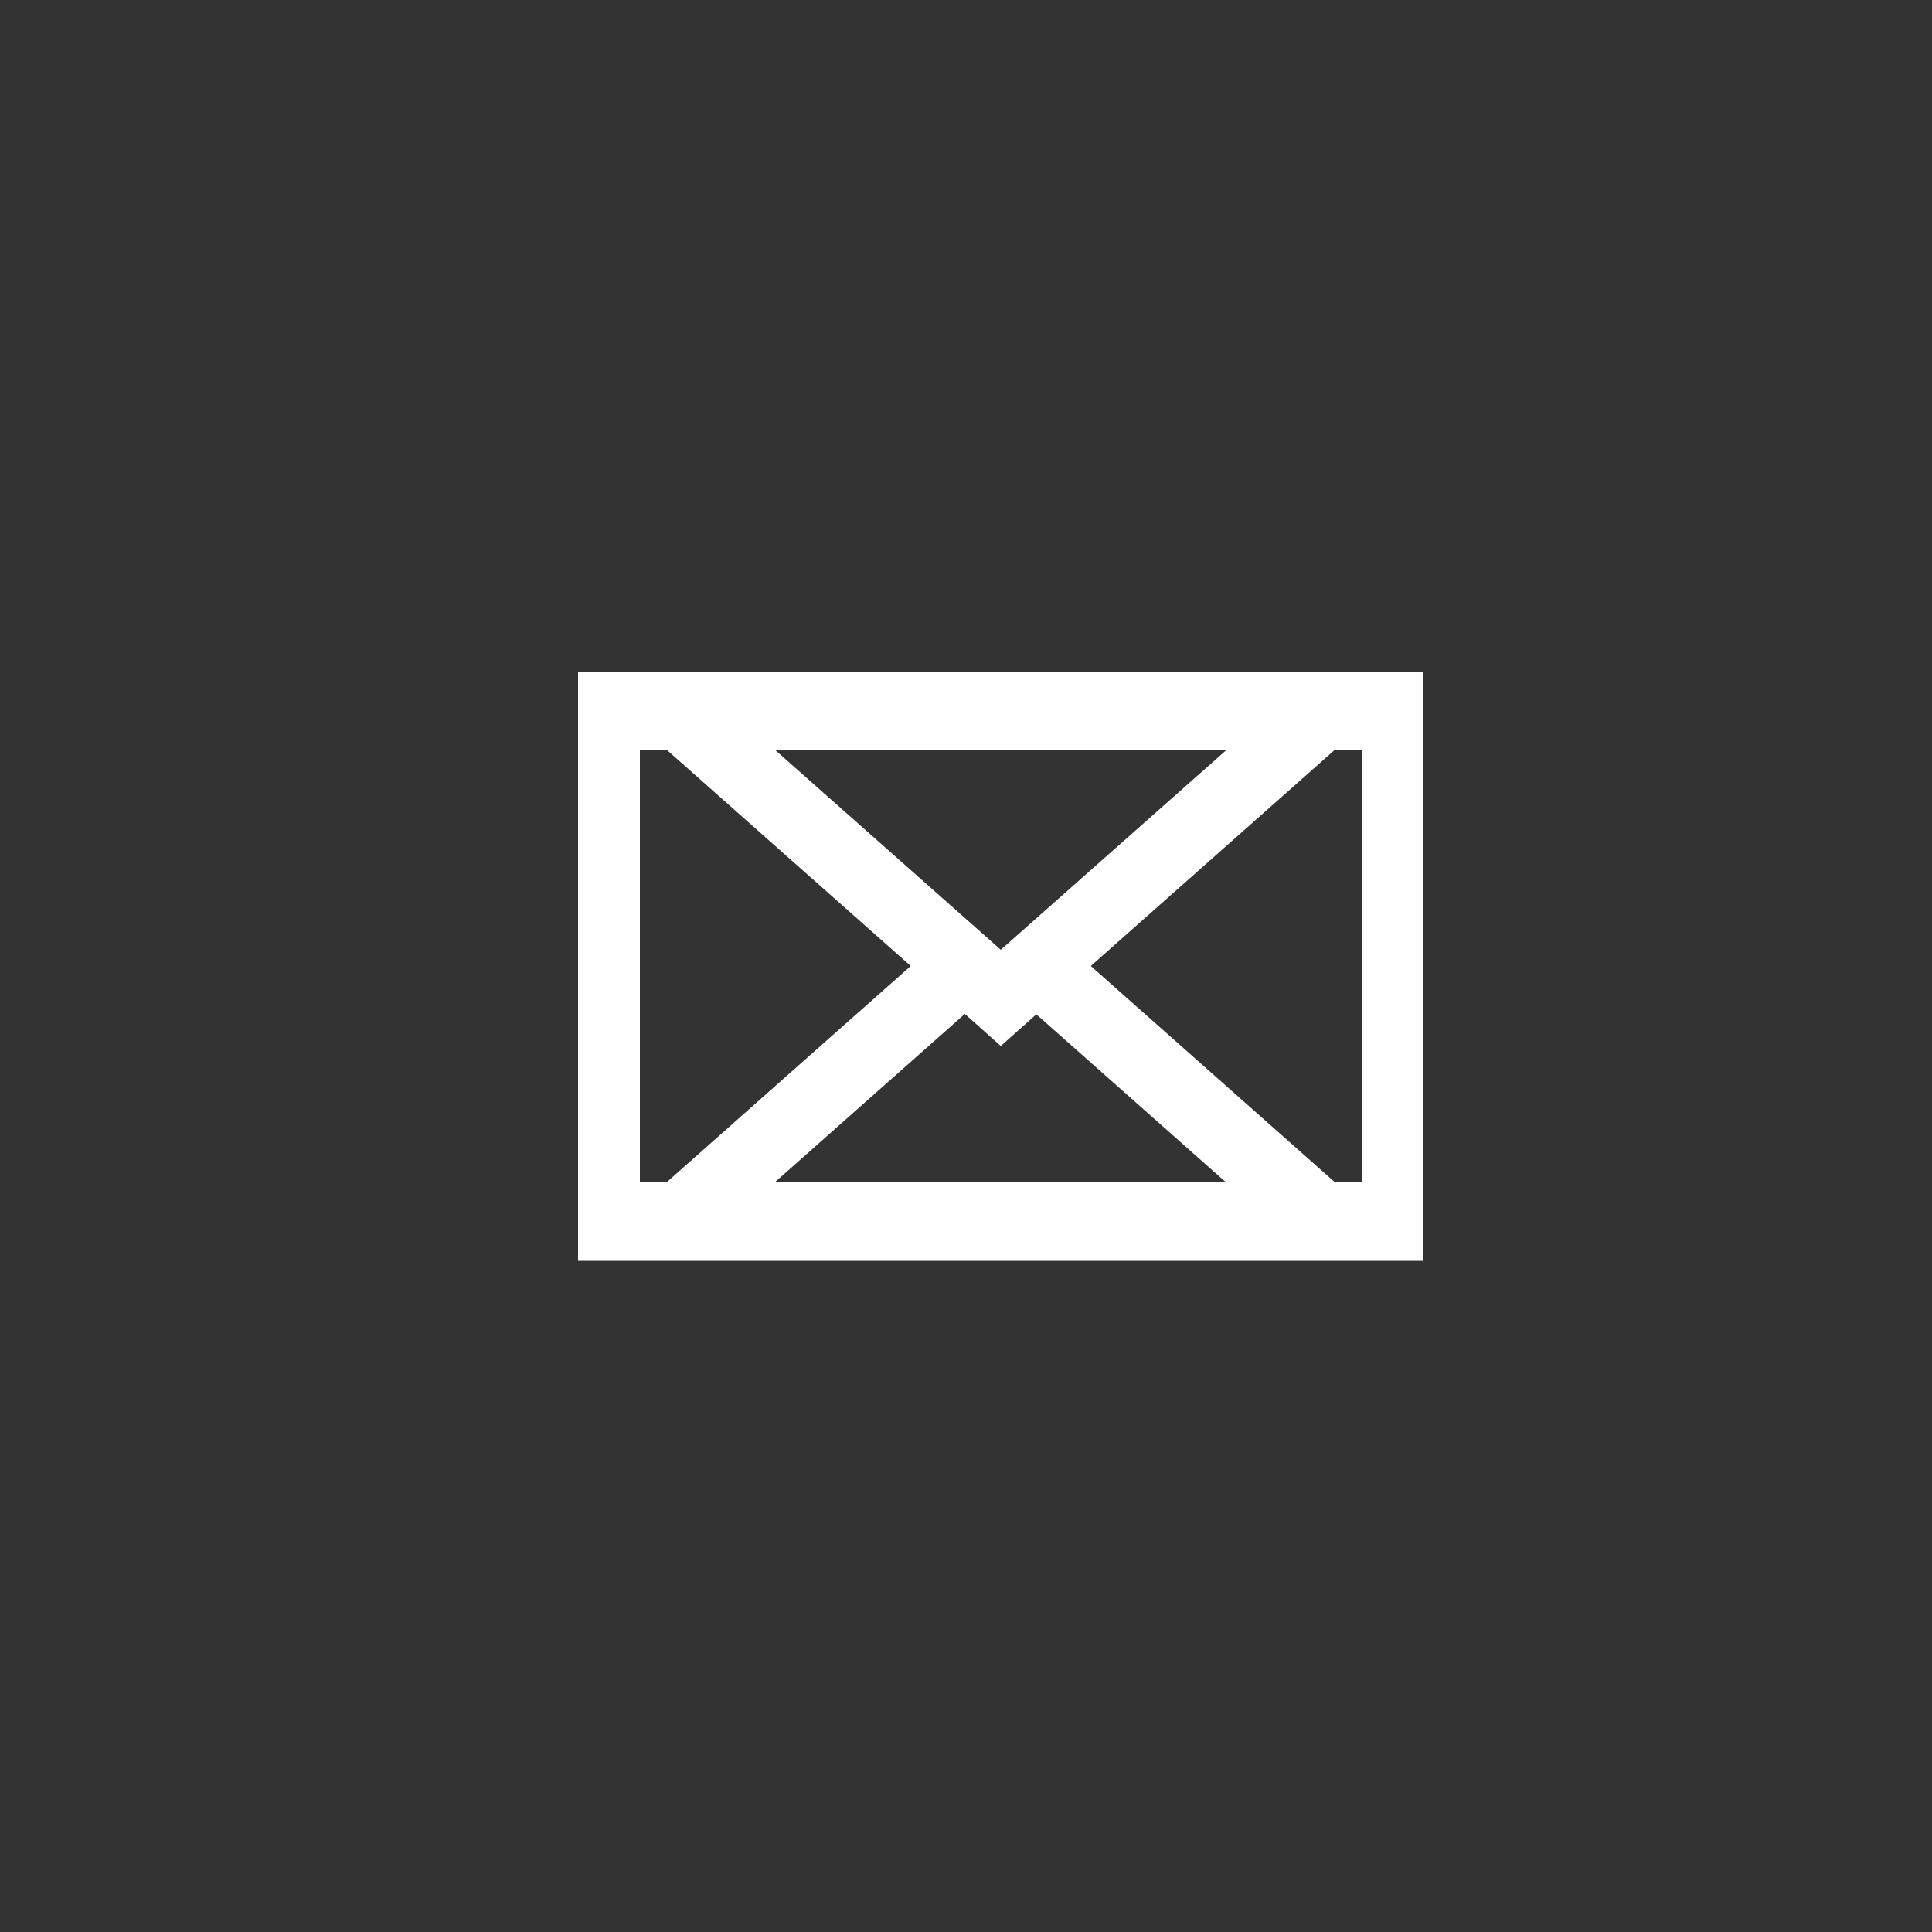 <?xml version="1.0" encoding="utf-8"?>
<!-- Generator: Adobe Illustrator 21.1.0, SVG Export Plug-In . SVG Version: 6.00 Build 0)  -->
<svg version="1.1" id="Layer_1" xmlns="http://www.w3.org/2000/svg" xmlns:xlink="http://www.w3.org/1999/xlink" x="0px" y="0px"
	 viewBox="0 0 5 5" style="enable-background:new 0 0 5 5;" xml:space="preserve">
<rect x="0" y="0" width="5" height="5" fill="#333333" stroke="none"/>
<style type="text/css">
	.st0{fill:#FFFFFF;}
</style>
<path class="st0" d="M1.496,1.738v1.525h2.188V1.738H1.496z M3.174,1.941L2.59,2.458L2.006,1.941H3.174z M1.656,3.059V1.941h0.07
	L2.357,2.5L1.726,3.059H1.656z M2.006,3.059l0.491-0.435L2.59,2.707l0.092-0.082l0.491,0.435H2.006z M2.823,2.5l0.631-0.559h0.07
	v1.118h-0.07L2.823,2.5z"/>
</svg>
